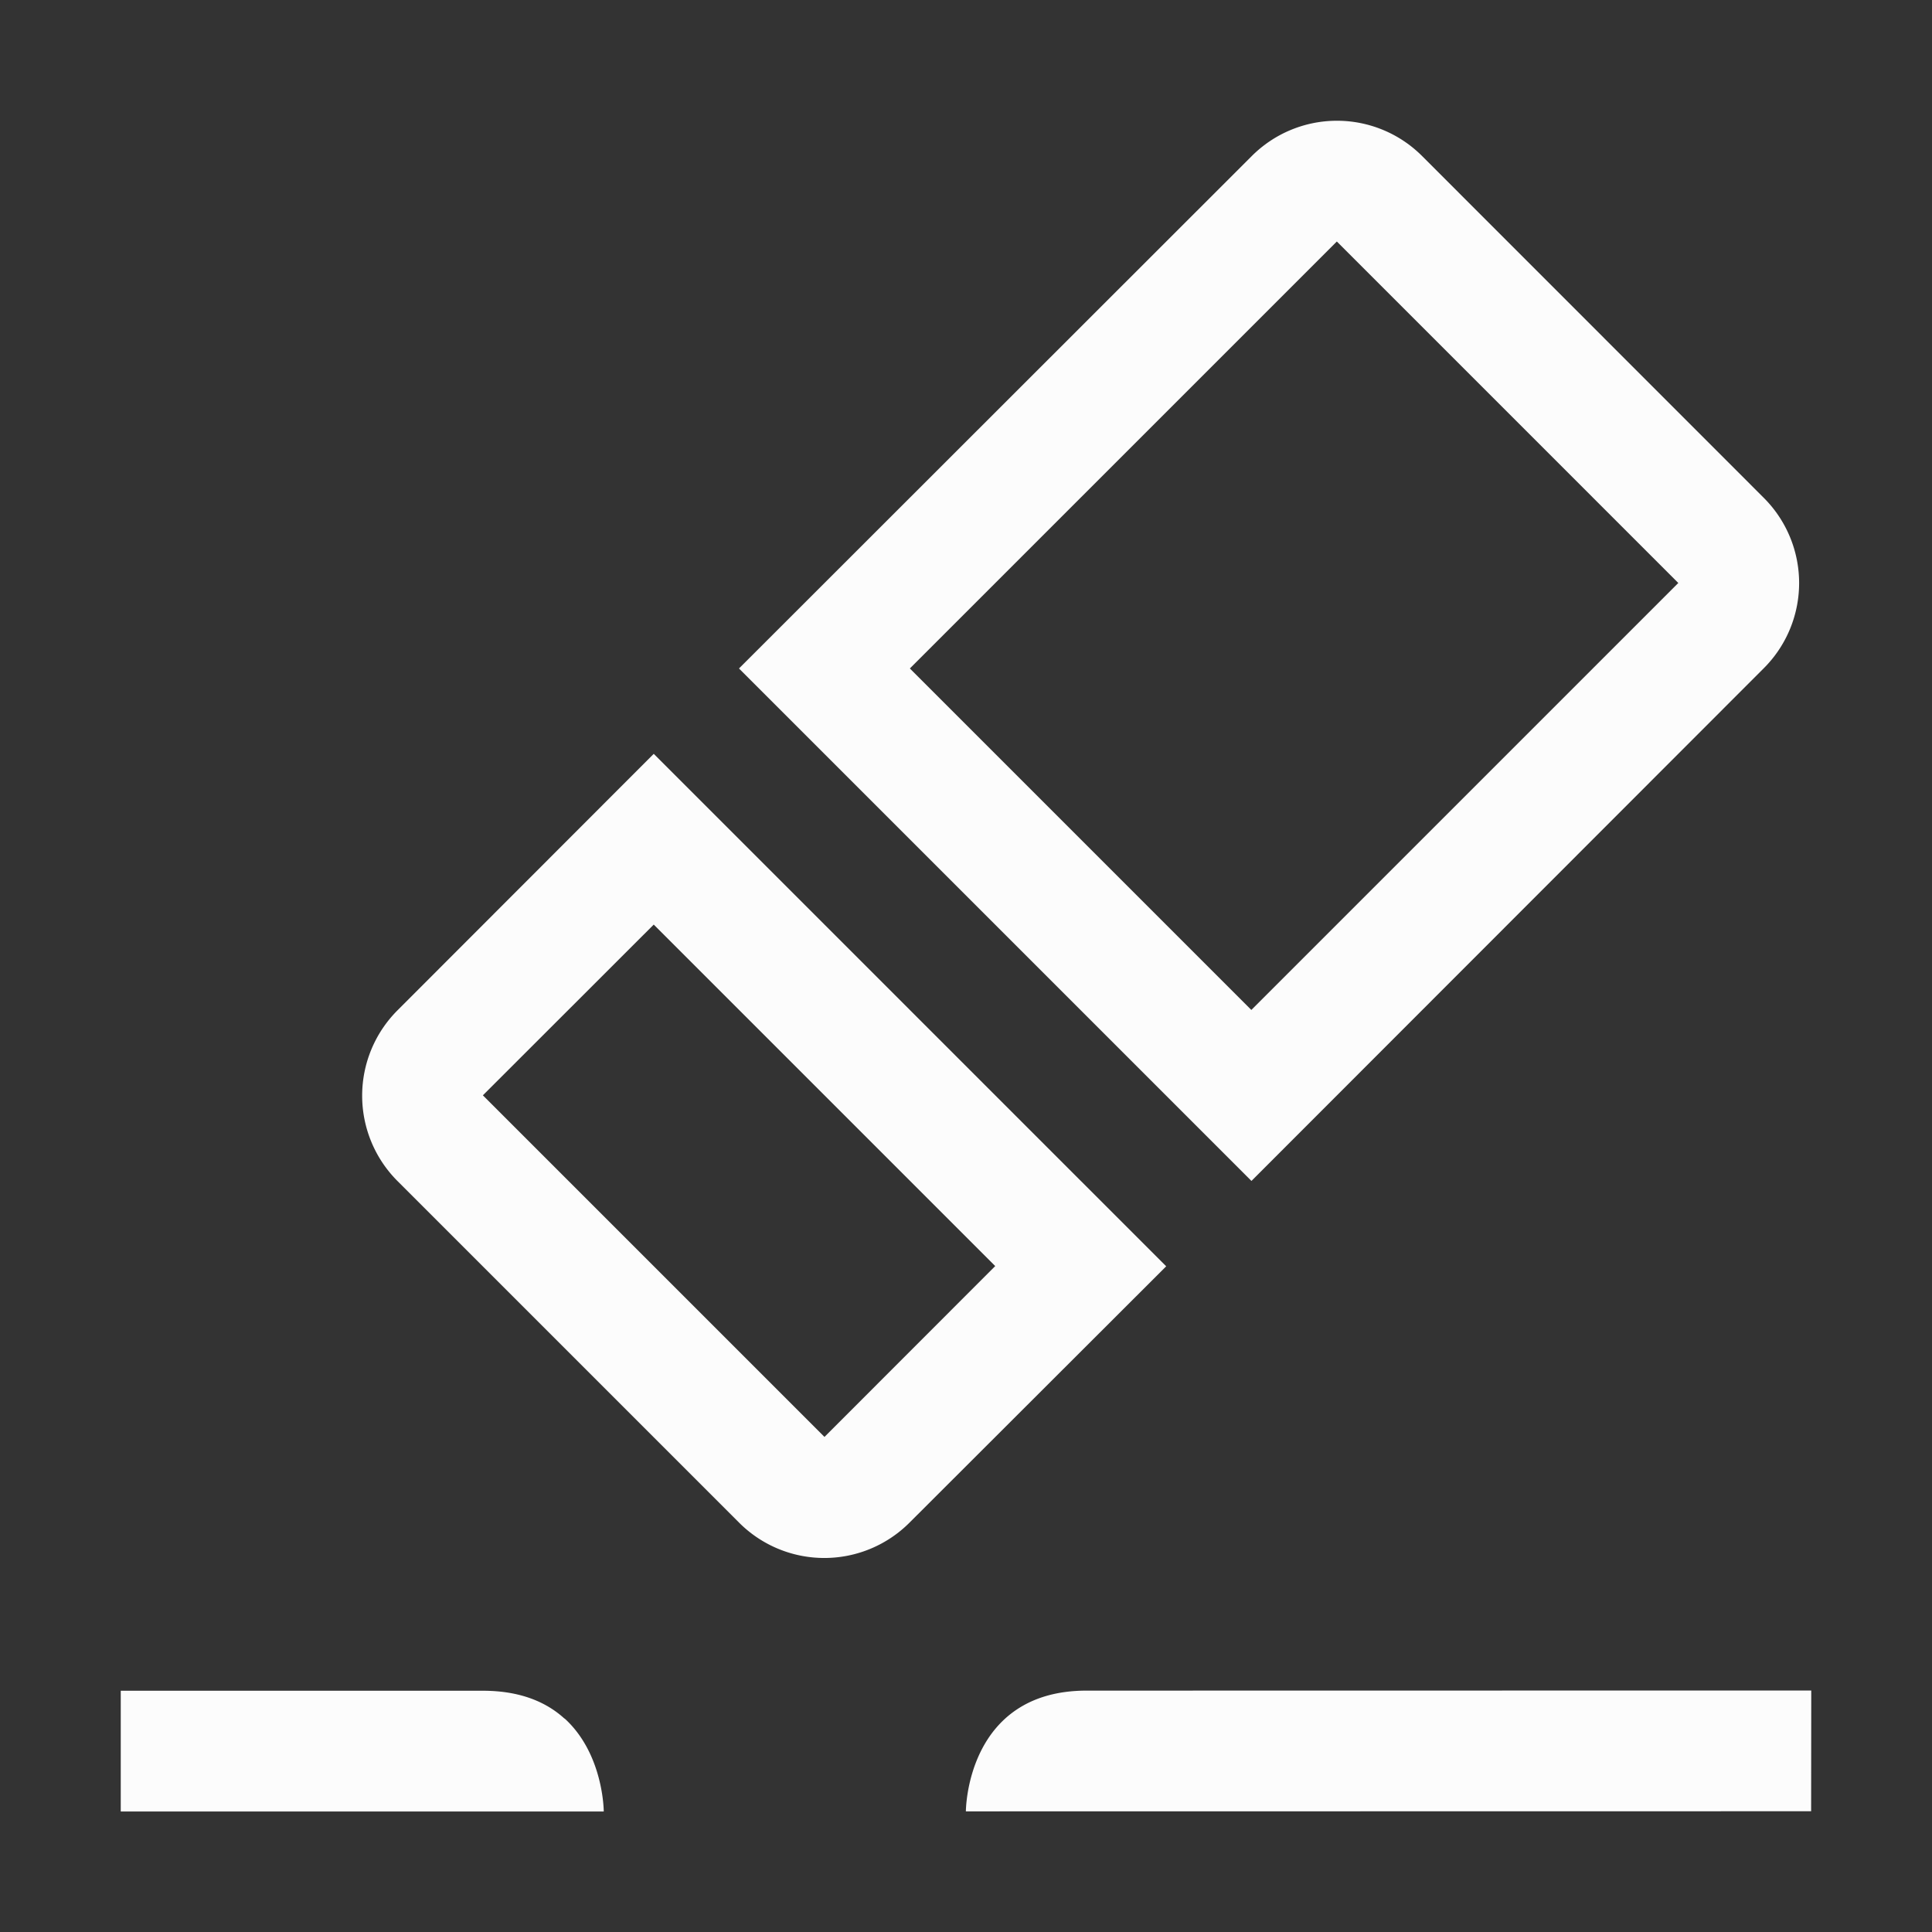 <?xml version='1.0' encoding='ASCII'?>
<svg xmlns="http://www.w3.org/2000/svg" width="16" height="16">
<rect width="100%" height="100%" fill="#333333" stroke="none"/>
<defs><style id="current-color-scheme" type="text/css">.ColorScheme-Text{color:#fcfcfc; fill:currentColor;}</style></defs><path d="M11.779 1.294a.997.997 0 0 0-1.414 0L6.12 5.536l4.244 4.244 4.241-4.244a.997.997 0 0 0 0-1.415zM11.071 2l2.828 2.828-3.536 3.536-2.828-2.828zM15 14l-6.001.001c-1 0-1 1-1 1l7-.001zM5.414 6.243 3.292 8.367a1 1 0 0 0 0 1.414l2.827 2.827a.997.997 0 0 0 1.415 0l2.124-2.121zm0 1.414 2.828 2.828L6.828 11.9 3.999 9.071zm-.74 6.575c-.147-.134-.362-.23-.675-.23H1v1h4s0-.475-.324-.77" class="ColorScheme-Text" style="fill:currentColor" fill="currentColor"/>
</svg>
